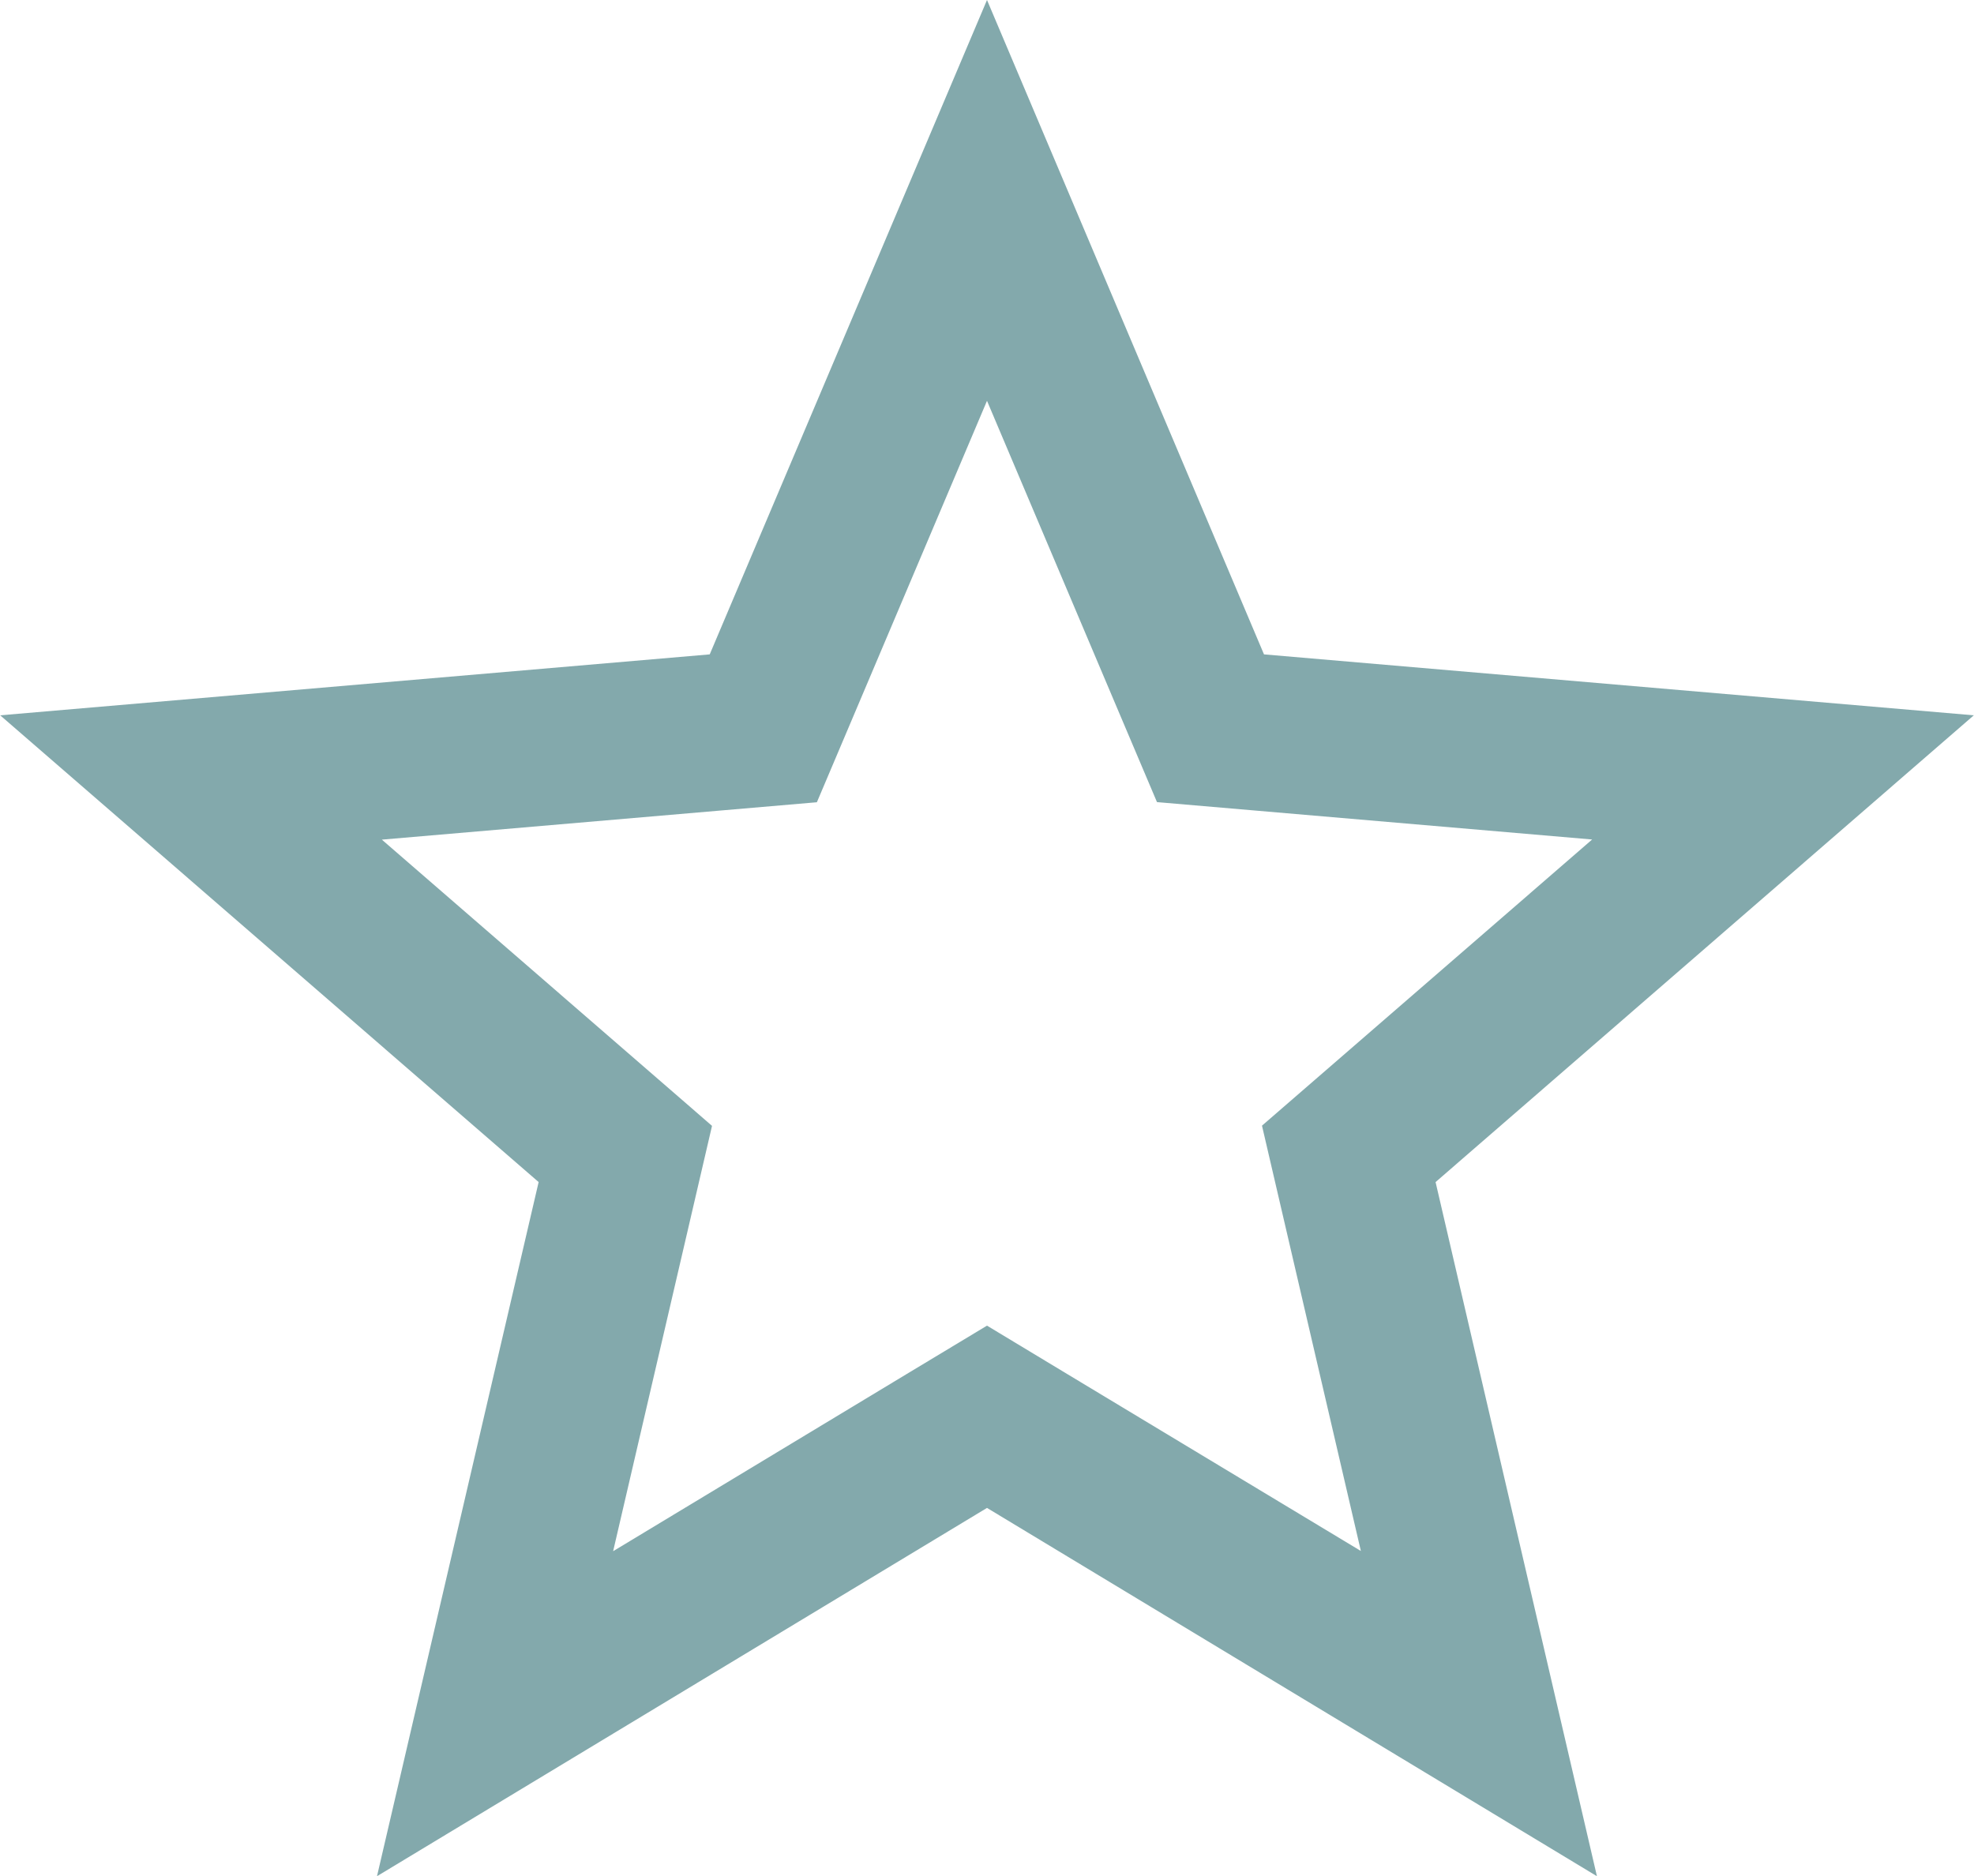 <svg xmlns="http://www.w3.org/2000/svg" width="28.406" height="27" viewBox="0 0 28.406 27">
  <path id="Icon_ionic-md-star-outline" data-name="Icon ionic-md-star-outline" d="M32.2,14.794l-10.214-.877L18,4.5l-3.99,9.417L3.8,14.794l7.748,6.717L9.222,31.5,18,26.2l8.777,5.3-2.322-9.989ZM19.162,24.278,18,23.577l-1.162.7L12.62,26.823l1.116-4.8.307-1.321-1.025-.889-3.726-3.23,4.91-.422,1.35-.116.529-1.248L18,10.268l1.917,4.527.529,1.248,1.351.116,4.911.422-3.726,3.23-1.025.888.307,1.321,1.116,4.8Z" transform="translate(-3.797 -4.5)" fill="#83a9ac"/>
</svg>
